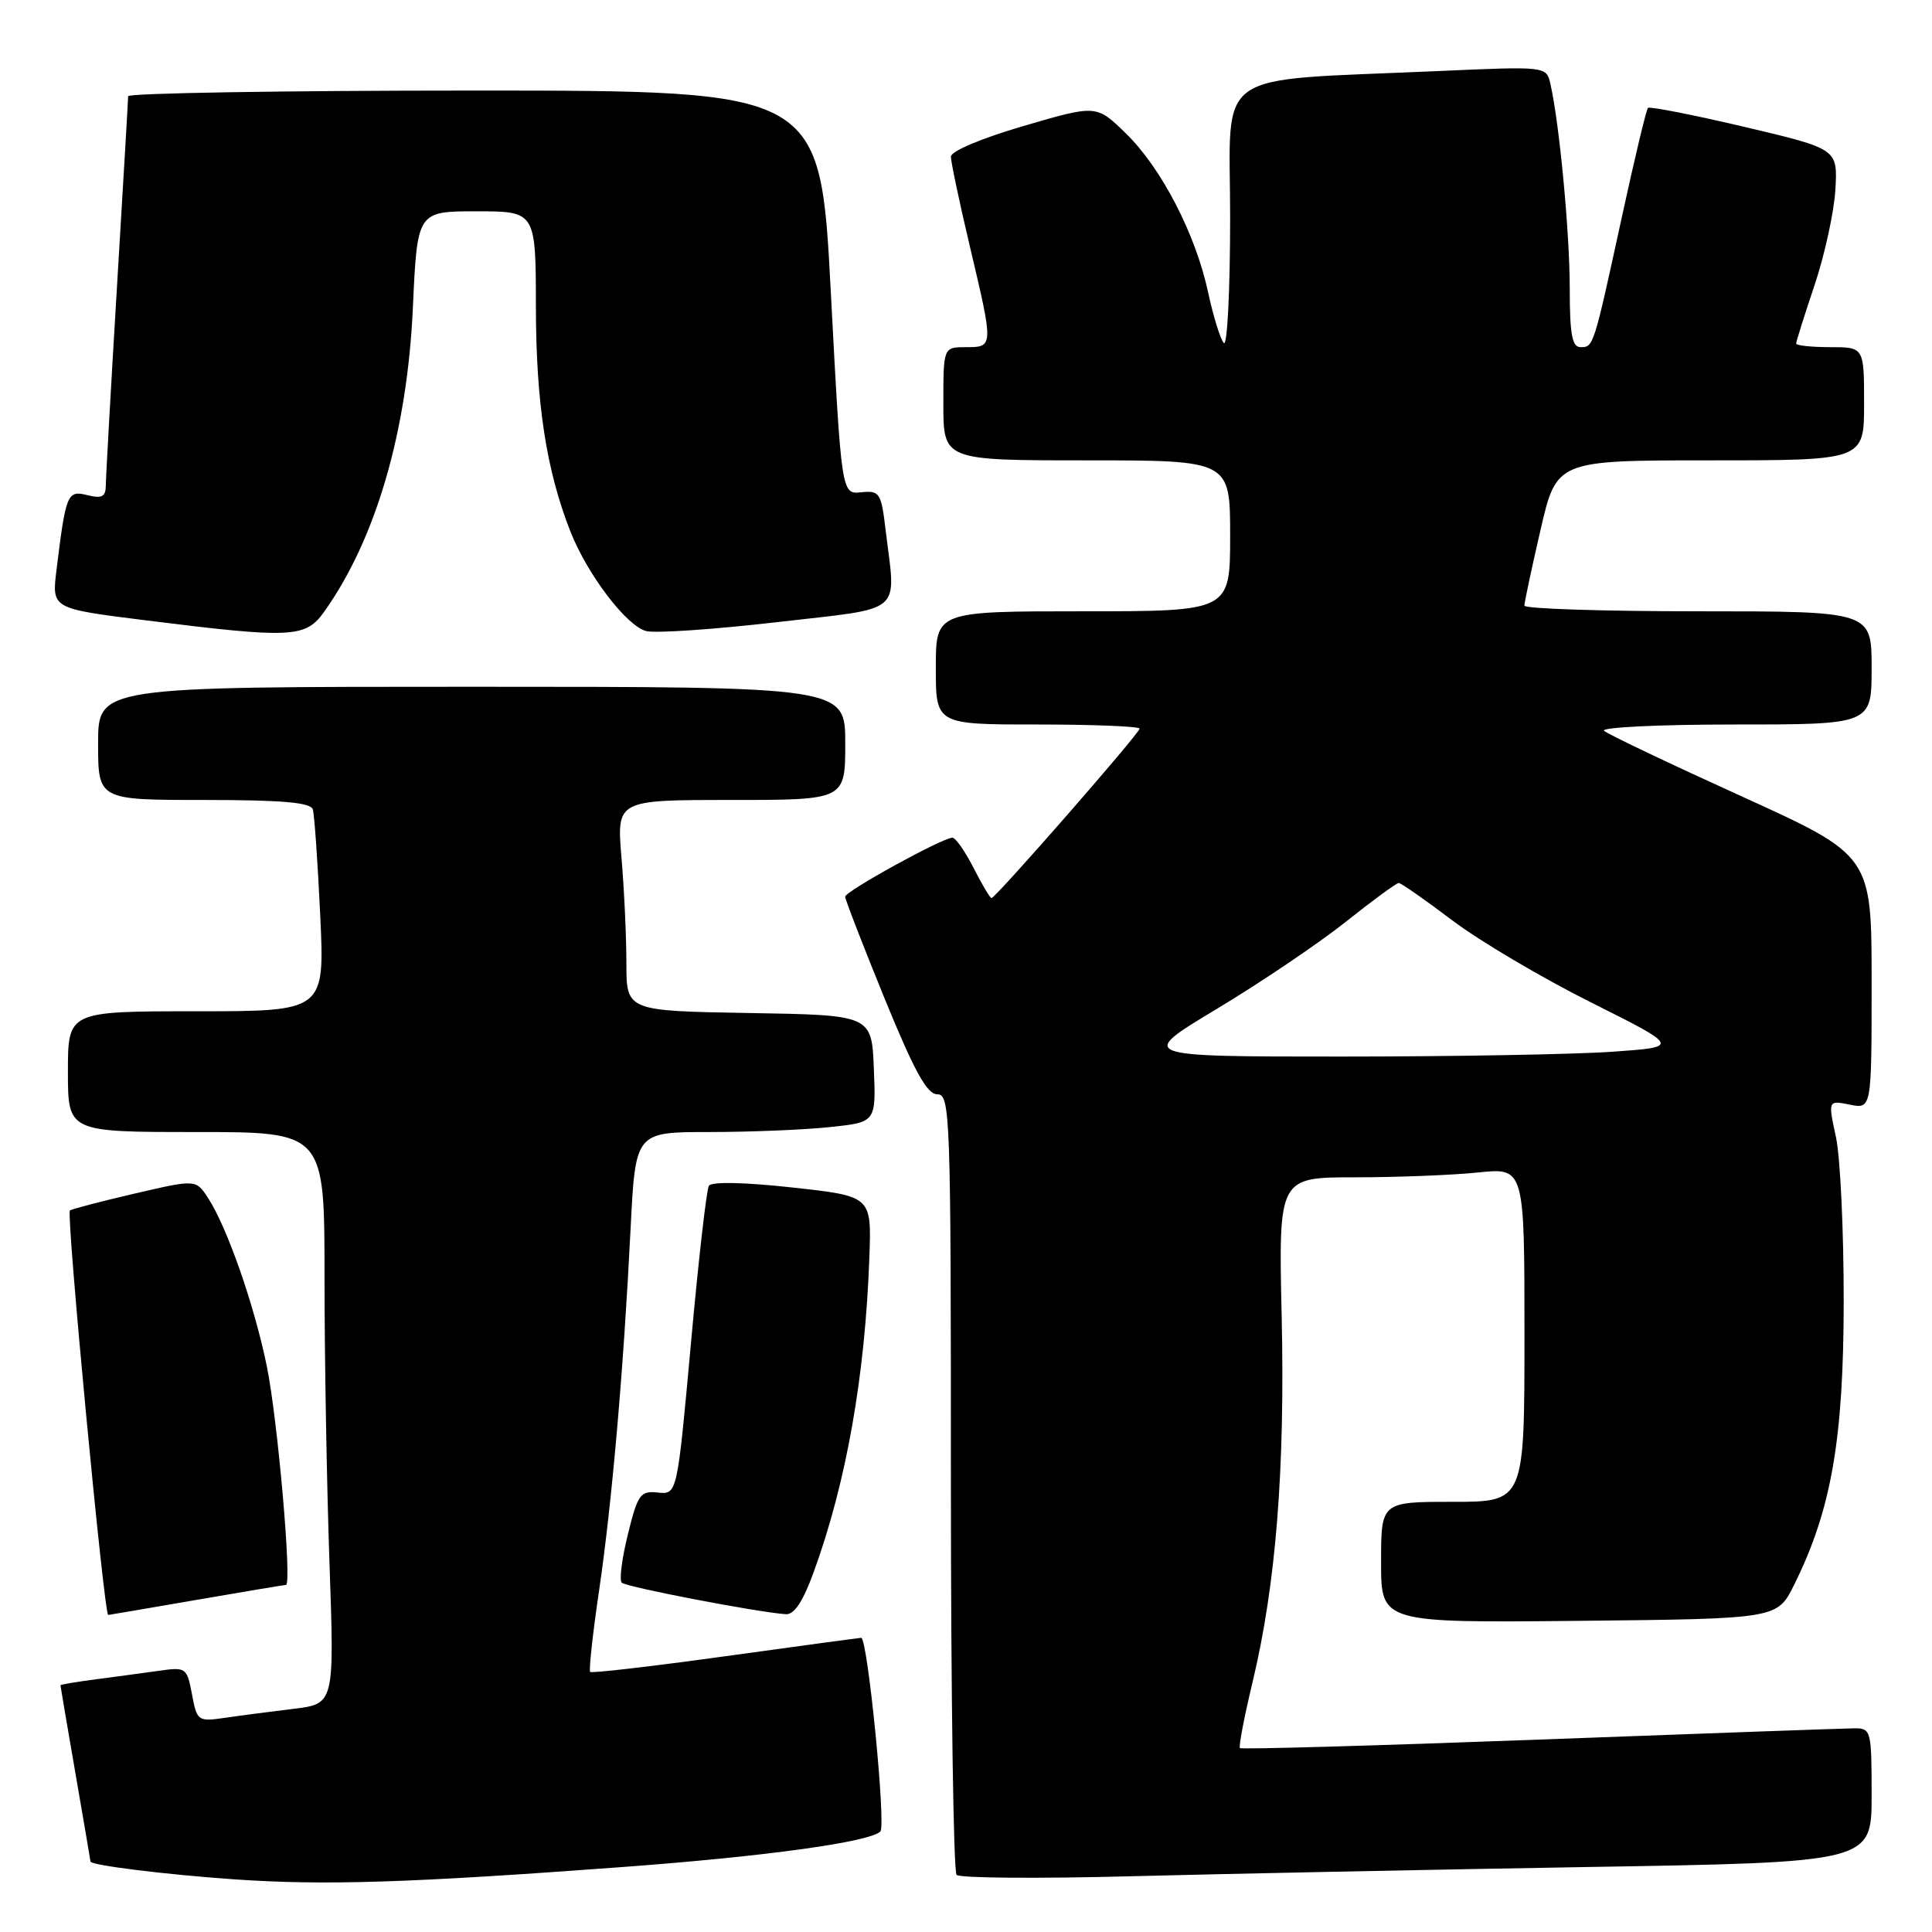 <?xml version="1.0" encoding="UTF-8" standalone="no"?>
<!DOCTYPE svg PUBLIC "-//W3C//DTD SVG 1.1//EN" "http://www.w3.org/Graphics/SVG/1.1/DTD/svg11.dtd" >
<svg xmlns="http://www.w3.org/2000/svg" xmlns:xlink="http://www.w3.org/1999/xlink" version="1.1" viewBox="0 0 256 256">
 <g >
 <path fill="currentColor"
d=" M 82.50 247.39 C 101.41 245.99 115.25 244.08 116.65 242.68 C 117.43 241.91 114.96 216.99 114.11 217.02 C 113.78 217.04 105.64 218.14 96.03 219.47 C 86.42 220.80 78.40 221.73 78.20 221.54 C 78.01 221.34 78.53 216.53 79.37 210.84 C 81.09 199.16 82.62 181.56 83.56 162.75 C 84.20 150.00 84.20 150.00 93.95 150.00 C 99.32 150.00 106.49 149.71 109.89 149.35 C 116.08 148.71 116.08 148.71 115.79 141.60 C 115.50 134.50 115.50 134.50 99.25 134.23 C 83.00 133.95 83.00 133.95 83.00 127.63 C 83.00 124.15 82.71 117.86 82.35 113.65 C 81.71 106.00 81.71 106.00 96.85 106.00 C 112.00 106.00 112.00 106.00 112.00 98.50 C 112.00 91.00 112.00 91.00 62.50 91.00 C 13.00 91.00 13.00 91.00 13.00 98.50 C 13.00 106.00 13.00 106.00 27.03 106.00 C 37.38 106.00 41.16 106.33 41.45 107.25 C 41.66 107.94 42.10 114.24 42.43 121.25 C 43.03 134.00 43.03 134.00 26.02 134.00 C 9.00 134.00 9.00 134.00 9.00 142.00 C 9.00 150.00 9.00 150.00 26.00 150.00 C 43.00 150.00 43.00 150.00 43.00 169.25 C 43.00 179.84 43.30 196.89 43.66 207.13 C 44.31 225.77 44.31 225.77 38.90 226.43 C 35.93 226.79 31.84 227.32 29.81 227.62 C 26.22 228.14 26.10 228.05 25.44 224.51 C 24.77 220.98 24.64 220.88 21.13 221.38 C 19.13 221.66 15.36 222.17 12.75 222.51 C 10.14 222.85 8.00 223.21 8.01 223.31 C 8.01 223.42 8.91 228.68 10.00 235.00 C 11.09 241.32 11.99 246.57 11.99 246.66 C 12.01 247.16 21.87 248.38 31.00 249.02 C 42.98 249.85 54.11 249.50 82.50 247.39 Z  M 210.25 247.39 C 248.00 246.77 248.00 246.77 248.00 237.88 C 248.00 229.33 247.92 229.00 245.75 229.01 C 244.51 229.02 225.76 229.69 204.07 230.50 C 182.38 231.31 164.49 231.82 164.30 231.63 C 164.11 231.45 164.86 227.51 165.97 222.90 C 169.07 209.95 170.28 194.72 169.83 174.48 C 169.41 156.00 169.41 156.00 179.56 156.00 C 185.14 156.00 192.47 155.71 195.85 155.36 C 202.00 154.72 202.00 154.72 202.00 176.86 C 202.00 199.00 202.00 199.00 192.50 199.00 C 183.00 199.00 183.00 199.00 183.00 207.02 C 183.00 215.03 183.00 215.03 209.25 214.77 C 235.50 214.50 235.50 214.50 237.73 210.00 C 242.66 200.07 244.28 190.77 244.30 172.50 C 244.31 163.15 243.85 153.32 243.27 150.65 C 242.22 145.79 242.22 145.79 245.11 146.37 C 248.00 146.95 248.00 146.95 248.00 130.15 C 248.00 113.35 248.00 113.35 230.75 105.51 C 221.26 101.20 213.07 97.30 212.55 96.84 C 212.03 96.38 219.79 96.00 229.80 96.00 C 248.00 96.00 248.00 96.00 248.00 88.50 C 248.00 81.00 248.00 81.00 225.00 81.00 C 212.35 81.00 202.00 80.66 201.99 80.25 C 201.99 79.84 202.94 75.34 204.12 70.25 C 206.25 61.00 206.25 61.00 226.62 61.00 C 247.00 61.00 247.00 61.00 247.00 53.50 C 247.00 46.00 247.00 46.00 242.50 46.00 C 240.03 46.00 238.00 45.78 238.00 45.52 C 238.00 45.26 239.10 41.76 240.45 37.75 C 241.79 33.74 243.03 28.04 243.20 25.10 C 243.50 19.73 243.50 19.73 231.14 16.81 C 224.33 15.21 218.59 14.08 218.36 14.30 C 218.14 14.53 216.60 20.96 214.94 28.60 C 211.14 46.05 211.16 46.00 209.43 46.00 C 208.31 46.00 208.00 44.31 208.00 38.22 C 208.00 30.89 206.63 16.34 205.44 11.14 C 204.91 8.78 204.91 8.78 190.70 9.41 C 160.16 10.78 163.00 8.80 163.00 28.80 C 163.00 38.48 162.62 45.97 162.16 45.45 C 161.70 44.93 160.77 41.93 160.09 38.78 C 158.44 31.05 153.92 22.30 149.19 17.68 C 145.28 13.87 145.28 13.87 135.64 16.69 C 130.06 18.32 126.00 20.03 126.00 20.76 C 126.00 21.45 127.12 26.78 128.50 32.60 C 131.67 46.00 131.67 46.00 128.00 46.00 C 125.00 46.00 125.00 46.00 125.00 53.50 C 125.00 61.00 125.00 61.00 144.00 61.00 C 163.00 61.00 163.00 61.00 163.00 71.00 C 163.00 81.00 163.00 81.00 143.50 81.00 C 124.00 81.00 124.00 81.00 124.00 88.50 C 124.00 96.00 124.00 96.00 137.50 96.00 C 144.93 96.00 151.00 96.25 151.00 96.55 C 151.00 97.17 131.92 119.00 131.38 119.00 C 131.19 119.00 130.12 117.20 129.00 115.00 C 127.88 112.80 126.62 111.00 126.20 111.00 C 124.89 111.00 112.00 118.09 111.99 118.82 C 111.99 119.19 114.33 125.24 117.19 132.25 C 121.15 141.94 122.83 145.00 124.20 145.00 C 125.91 145.00 126.00 147.55 126.00 196.33 C 126.00 224.57 126.34 248.01 126.75 248.43 C 127.16 248.86 137.62 248.94 150.00 248.61 C 162.38 248.29 189.49 247.74 210.25 247.39 Z  M 26.00 212.00 C 32.33 210.91 37.67 210.01 37.89 210.01 C 38.71 209.99 36.80 188.13 35.36 181.06 C 33.71 172.95 30.08 162.57 27.55 158.71 C 25.95 156.27 25.95 156.27 17.77 158.17 C 13.27 159.22 9.44 160.22 9.26 160.40 C 8.76 160.91 13.79 214.02 14.34 213.99 C 14.43 213.99 19.68 213.09 26.00 212.00 Z  M 107.84 208.25 C 112.16 196.37 114.64 182.27 115.20 166.50 C 115.48 158.50 115.48 158.50 104.99 157.35 C 98.66 156.65 94.27 156.56 93.93 157.12 C 93.62 157.62 92.54 167.04 91.55 178.04 C 89.73 198.03 89.73 198.03 87.18 197.77 C 84.85 197.52 84.51 197.99 83.20 203.30 C 82.41 206.49 82.04 209.37 82.38 209.71 C 82.95 210.29 100.41 213.64 104.13 213.89 C 105.24 213.97 106.42 212.18 107.84 208.25 Z  M 42.96 81.05 C 49.80 71.45 53.97 57.16 54.71 40.75 C 55.29 28.00 55.29 28.00 63.14 28.00 C 71.00 28.00 71.00 28.00 71.01 40.75 C 71.03 53.45 72.39 62.30 75.58 70.42 C 77.82 76.12 83.03 82.97 85.63 83.62 C 86.87 83.93 94.66 83.40 102.94 82.44 C 120.06 80.46 118.71 81.59 117.35 70.23 C 116.76 65.29 116.56 64.98 114.11 65.23 C 111.50 65.50 111.50 65.50 110.09 38.75 C 108.69 12.00 108.69 12.00 62.84 12.00 C 37.63 12.00 16.99 12.34 16.98 12.75 C 16.98 13.16 16.31 24.52 15.50 38.00 C 14.69 51.48 14.02 63.34 14.02 64.36 C 14.00 65.82 13.49 66.09 11.58 65.61 C 8.92 64.94 8.73 65.39 7.48 75.57 C 6.86 80.64 6.86 80.64 19.18 82.18 C 38.69 84.62 40.48 84.54 42.96 81.05 Z  M 161.24 133.68 C 167.03 130.20 174.70 125.02 178.28 122.18 C 181.86 119.33 185.03 117.00 185.34 117.00 C 185.64 117.00 188.84 119.23 192.43 121.95 C 196.03 124.67 204.29 129.56 210.79 132.81 C 222.61 138.73 222.61 138.73 213.65 139.36 C 208.72 139.71 192.55 140.00 177.70 140.00 C 150.72 140.00 150.72 140.00 161.24 133.68 Z "/>
</g>
</svg>